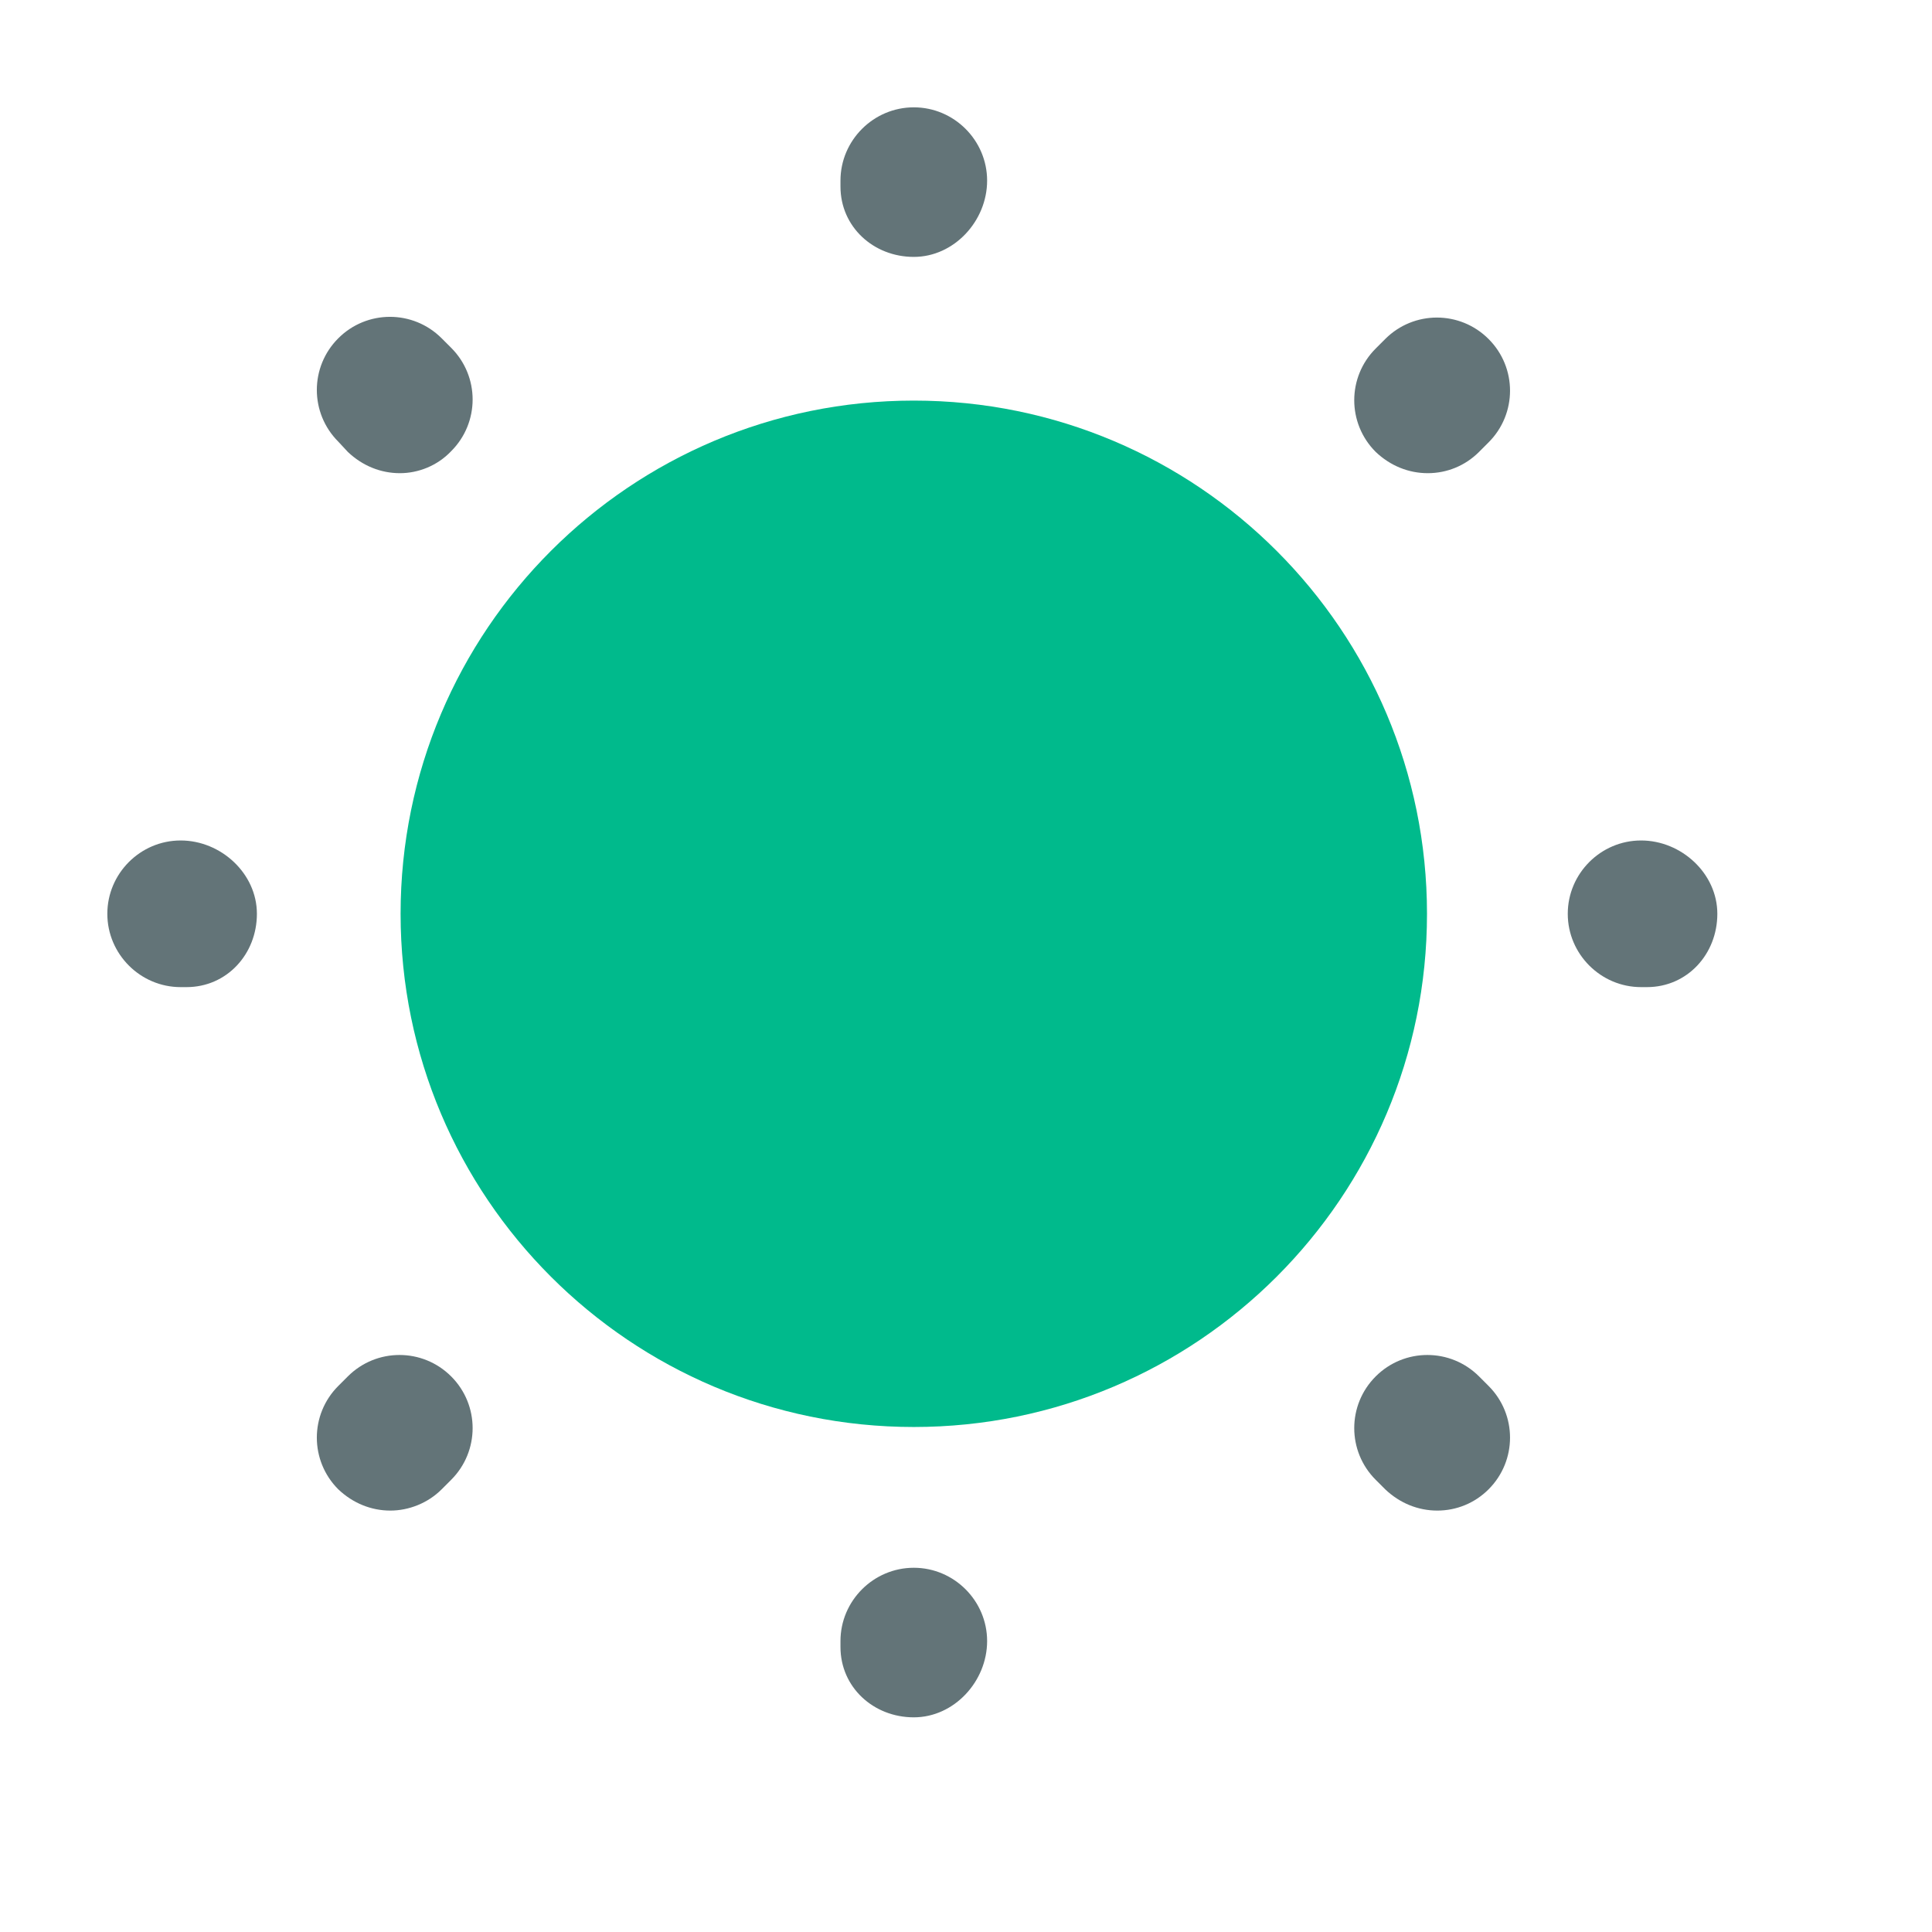 <svg width="64" height="64" viewBox="0 0 72 72" fill="none" xmlns="http://www.w3.org/2000/svg">
<g filter="url(#filter0_d_22_120)">
<path d="M34.055 49.18C44.617 49.18 53.18 40.617 53.18 30.055C53.18 19.492 44.617 10.929 34.055 10.929C23.492 10.929 14.929 19.492 14.929 30.055C14.929 40.617 23.492 49.18 34.055 49.18Z" fill="#00BA8C"/>
<path d="M34.055 60C32.552 60 31.322 58.88 31.322 57.377V57.158C31.322 55.656 32.552 54.426 34.055 54.426C35.557 54.426 36.787 55.656 36.787 57.158C36.787 58.661 35.557 60 34.055 60ZM53.563 52.295C52.852 52.295 52.169 52.022 51.623 51.503L51.268 51.148C50.202 50.082 50.202 48.361 51.268 47.295C52.333 46.23 54.055 46.23 55.12 47.295L55.475 47.65C56.541 48.716 56.541 50.437 55.475 51.503C54.956 52.022 54.273 52.295 53.563 52.295ZM14.546 52.295C13.836 52.295 13.153 52.022 12.607 51.503C11.541 50.437 11.541 48.716 12.607 47.65L12.962 47.295C14.027 46.23 15.749 46.23 16.814 47.295C17.88 48.361 17.88 50.082 16.814 51.148L16.459 51.503C15.94 52.022 15.229 52.295 14.546 52.295ZM61.377 32.787H61.158C59.656 32.787 58.426 31.557 58.426 30.055C58.426 28.552 59.656 27.322 61.158 27.322C62.661 27.322 64 28.552 64 30.055C64 31.557 62.88 32.787 61.377 32.787ZM6.951 32.787H6.732C5.23 32.787 4 31.557 4 30.055C4 28.552 5.23 27.322 6.732 27.322C8.235 27.322 9.574 28.552 9.574 30.055C9.574 31.557 8.454 32.787 6.951 32.787ZM53.208 13.634C52.497 13.634 51.814 13.361 51.268 12.841C50.202 11.776 50.202 10.055 51.268 8.989L51.623 8.634C52.688 7.568 54.41 7.568 55.475 8.634C56.541 9.699 56.541 11.421 55.475 12.486L55.12 12.841C54.601 13.361 53.918 13.634 53.208 13.634ZM14.902 13.634C14.191 13.634 13.508 13.361 12.962 12.841L12.607 12.459C11.541 11.393 11.541 9.672 12.607 8.607C13.672 7.541 15.393 7.541 16.459 8.607L16.814 8.962C17.88 10.027 17.88 11.749 16.814 12.814C16.295 13.361 15.585 13.634 14.902 13.634ZM34.055 5.574C32.552 5.574 31.322 4.454 31.322 2.951V2.732C31.322 1.23 32.552 0 34.055 0C35.557 0 36.787 1.23 36.787 2.732C36.787 4.235 35.557 5.574 34.055 5.574Z" fill="#637478"/>
</g>
<defs>
<filter id="filter0_d_22_120" x="0" y="0" width="72" height="72" filterUnits="userSpaceOnUse" color-interpolation-filters="sRGB">
<feFlood flood-opacity="0" result="BackgroundImageFix"/>
<feColorMatrix in="SourceAlpha" type="matrix" values="0 0 0 0 0 0 0 0 0 0 0 0 0 0 0 0 0 0 127 0" result="hardAlpha"/>
<feOffset dy="4"/>
<feGaussianBlur stdDeviation="2"/>
<feComposite in2="hardAlpha" operator="out"/>
<feColorMatrix type="matrix" values="0 0 0 0 0 0 0 0 0 0 0 0 0 0 0 0 0 0 0.25 0"/>
<feBlend mode="normal" in2="BackgroundImageFix" result="effect1_dropShadow_22_120"/>
<feBlend mode="normal" in="SourceGraphic" in2="effect1_dropShadow_22_120" result="shape"/>
</filter>
</defs>
</svg>
